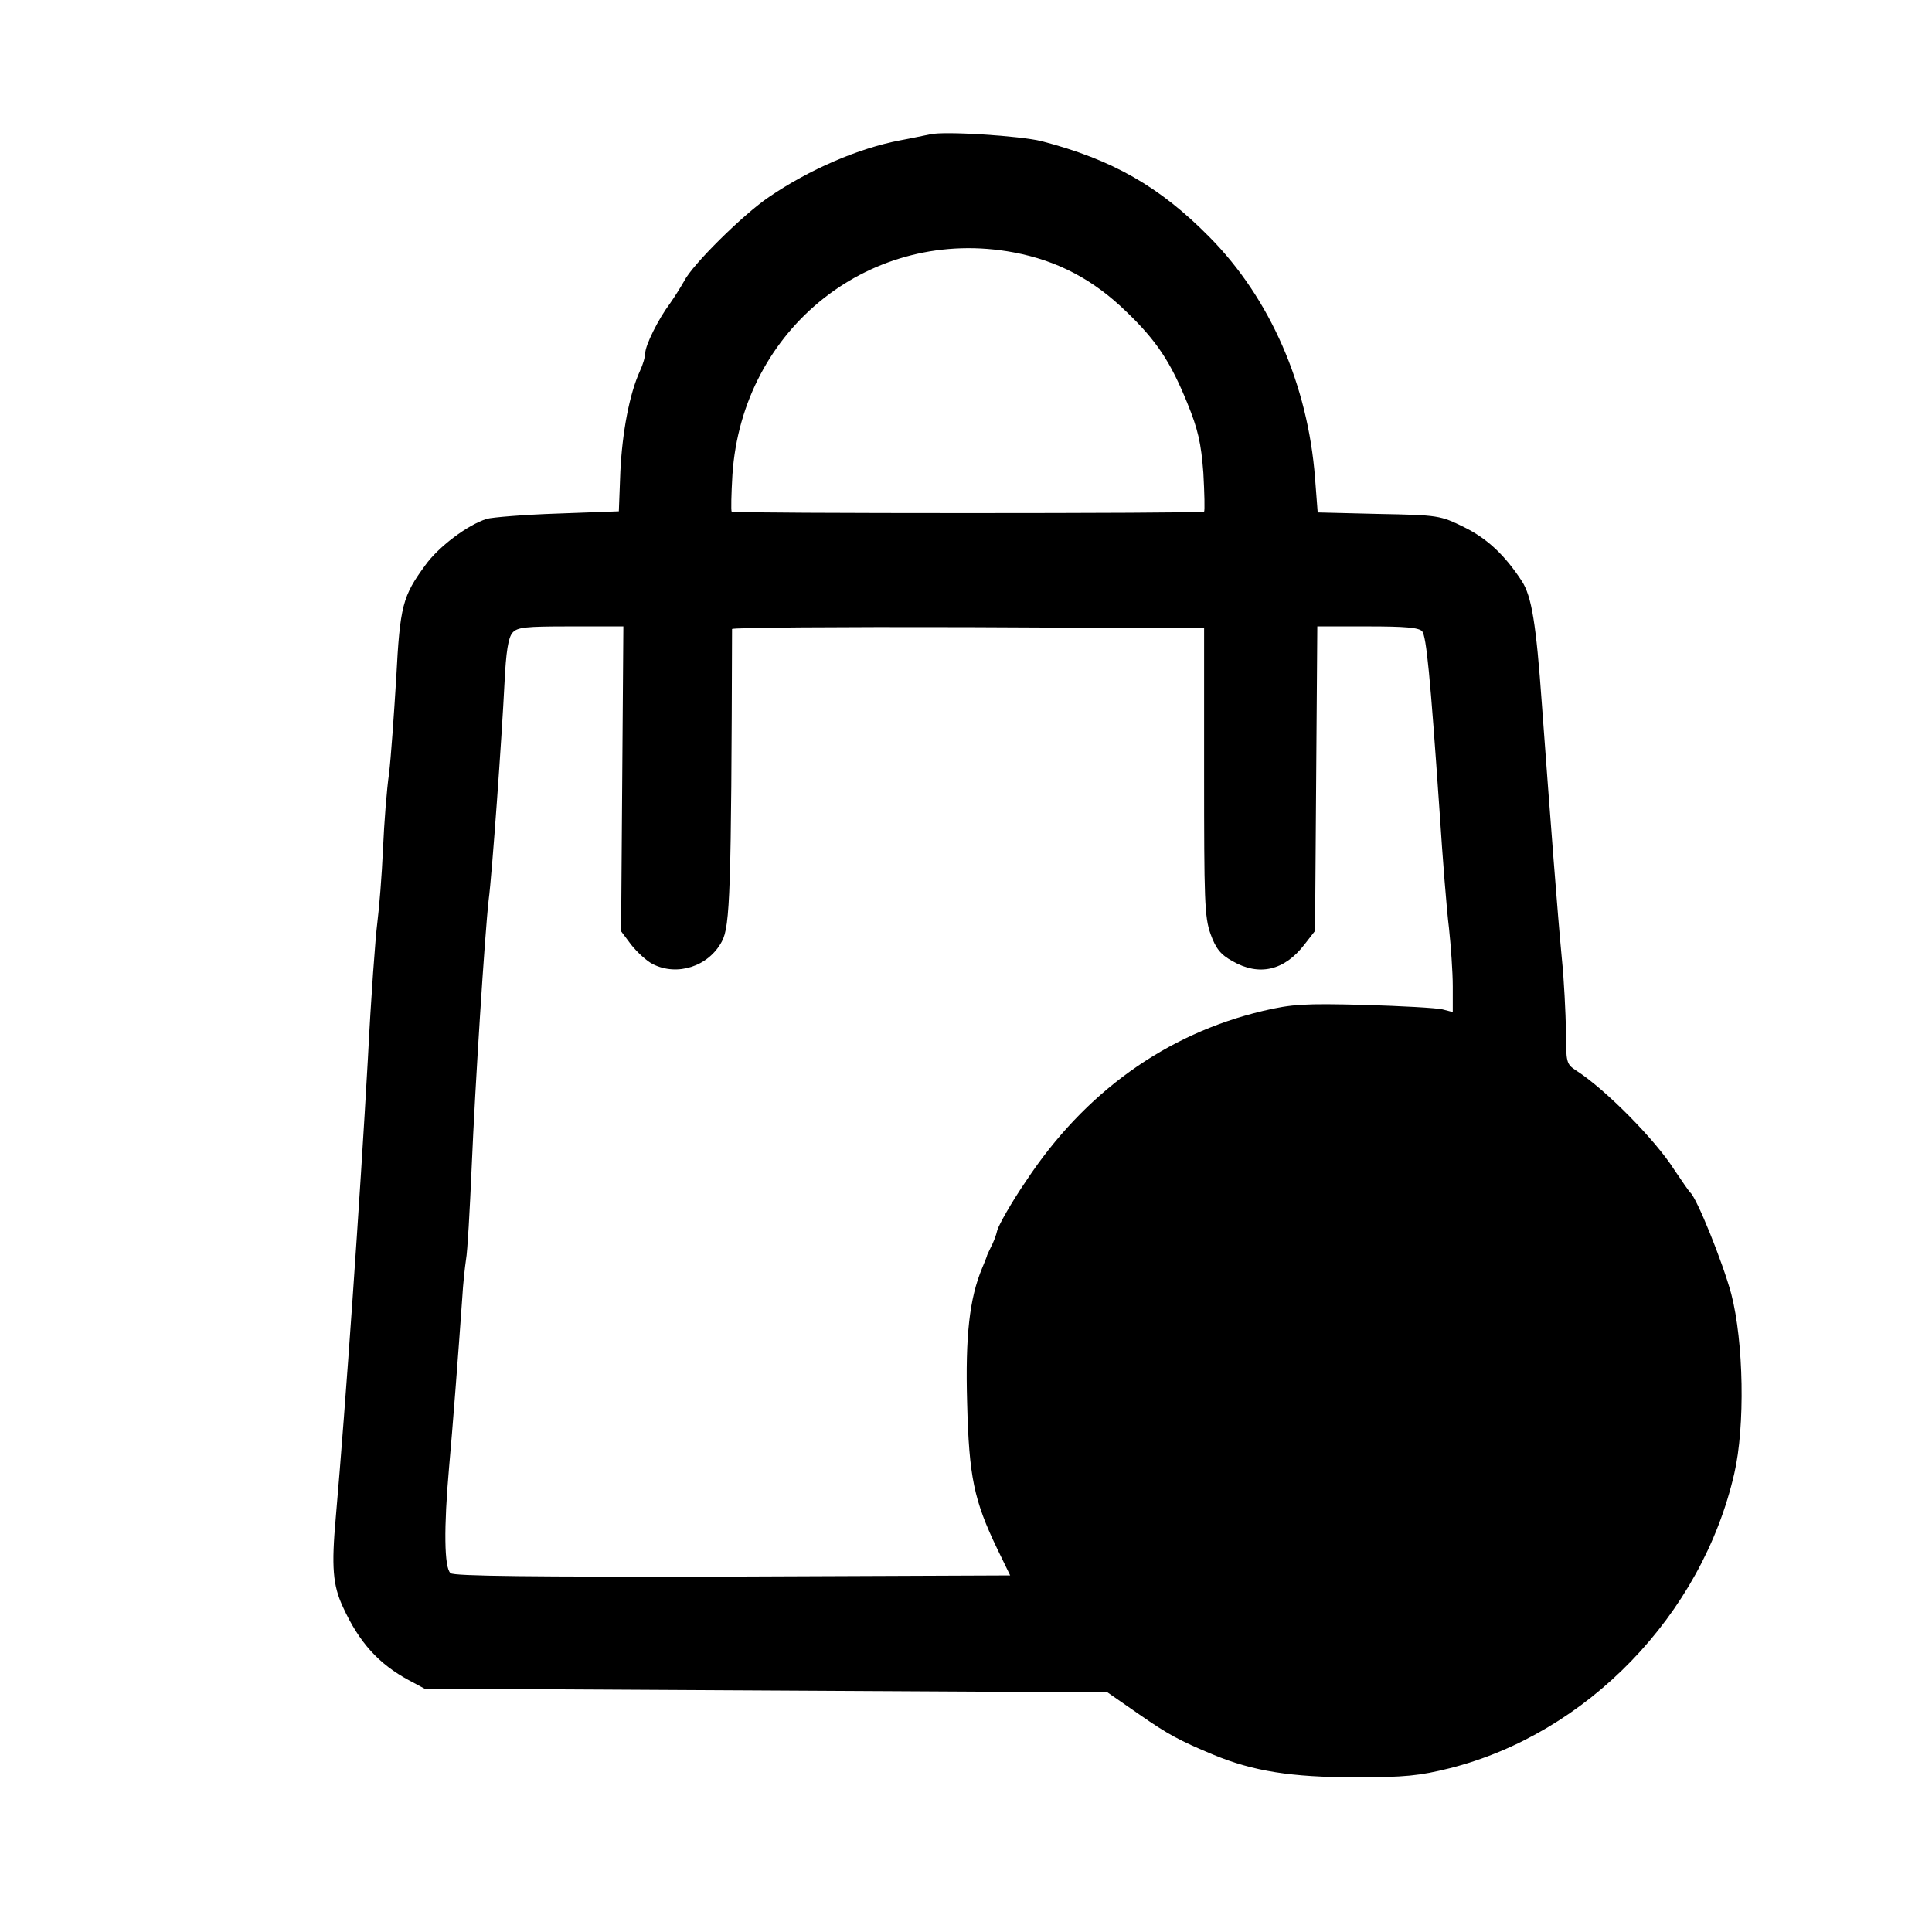<?xml version="1.0" standalone="no"?>
<!DOCTYPE svg PUBLIC "-//W3C//DTD SVG 20010904//EN"
 "http://www.w3.org/TR/2001/REC-SVG-20010904/DTD/svg10.dtd">
<svg version="1.0" xmlns="http://www.w3.org/2000/svg"
 width="512pt" height="512pt" viewBox="0 0 512 512"
 preserveAspectRatio="xMidYMid meet">

<g transform="translate(0,512) scale(0.1,-0.1)"
fill="#000000" stroke="none">
<path d="M2465 4764 c-11 -2 -47 -10 -80 -16 -110 -21 -240 -77 -347 -150 -67
-45 -203 -179 -225 -223 -9 -16 -26 -43 -38 -60 -30 -40 -65 -110 -65 -131 0
-9 -6 -30 -14 -47 -28 -61 -47 -163 -52 -267 l-4 -105 -163 -6 c-89 -3 -173
-10 -187 -14 -51 -16 -128 -74 -163 -123 -60 -82 -67 -107 -77 -300 -6 -97
-14 -211 -19 -252 -6 -41 -13 -131 -16 -200 -3 -69 -10 -156 -15 -195 -5 -38
-17 -200 -25 -360 -21 -375 -59 -918 -85 -1215 -12 -133 -8 -181 19 -239 43
-94 95 -151 175 -194 l41 -22 905 -5 905 -5 85 -59 c75 -52 104 -68 195 -106
106 -44 207 -60 378 -60 130 0 169 4 249 24 364 92 668 406 754 781 29 125 25
349 -8 476 -23 85 -92 256 -109 269 -3 3 -22 30 -42 60 -50 79 -182 213 -260
263 -26 17 -27 21 -27 105 -1 48 -5 134 -11 192 -11 115 -30 363 -53 675 -15
212 -27 285 -53 325 -45 69 -92 113 -153 143 -63 31 -68 32 -226 35 l-162 4
-7 91 c-19 247 -119 476 -279 638 -133 135 -258 206 -446 255 -56 14 -258 27
-295 18z m222 -313 c116 -22 211 -72 299 -158 79 -76 116 -132 160 -240 29
-71 37 -107 43 -186 3 -54 4 -100 2 -103 -6 -5 -1246 -5 -1252 0 -2 3 -1 47 2
98 26 389 369 660 746 589z m-1038 -1395 l-3 -404 27 -36 c16 -20 41 -43 57
-51 65 -33 148 -6 183 60 22 40 25 135 27 828 0 4 282 6 626 5 l625 -3 0 -380
c0 -340 1 -385 17 -430 14 -39 27 -55 58 -72 71 -41 138 -25 191 44 l28 36 3
404 3 403 133 0 c99 0 136 -3 145 -13 11 -15 21 -114 46 -477 8 -124 19 -263
25 -310 5 -47 10 -116 10 -154 l0 -68 -27 7 c-16 4 -109 9 -208 12 -159 4
-191 2 -268 -16 -257 -61 -473 -216 -628 -451 -39 -57 -72 -116 -76 -130 -3
-14 -11 -34 -17 -45 -5 -11 -11 -22 -11 -25 -1 -3 -6 -16 -12 -30 -34 -81 -45
-181 -40 -358 5 -196 18 -258 80 -387 l34 -70 -735 -3 c-534 -1 -739 1 -748 9
-17 14 -18 121 -4 279 9 99 25 307 35 450 2 36 7 82 10 102 4 21 10 131 15
245 9 215 35 620 45 708 9 67 35 432 42 575 4 83 10 120 21 133 13 15 34 17
154 17 l140 0 -3 -404z"/>
</g>
</svg>
